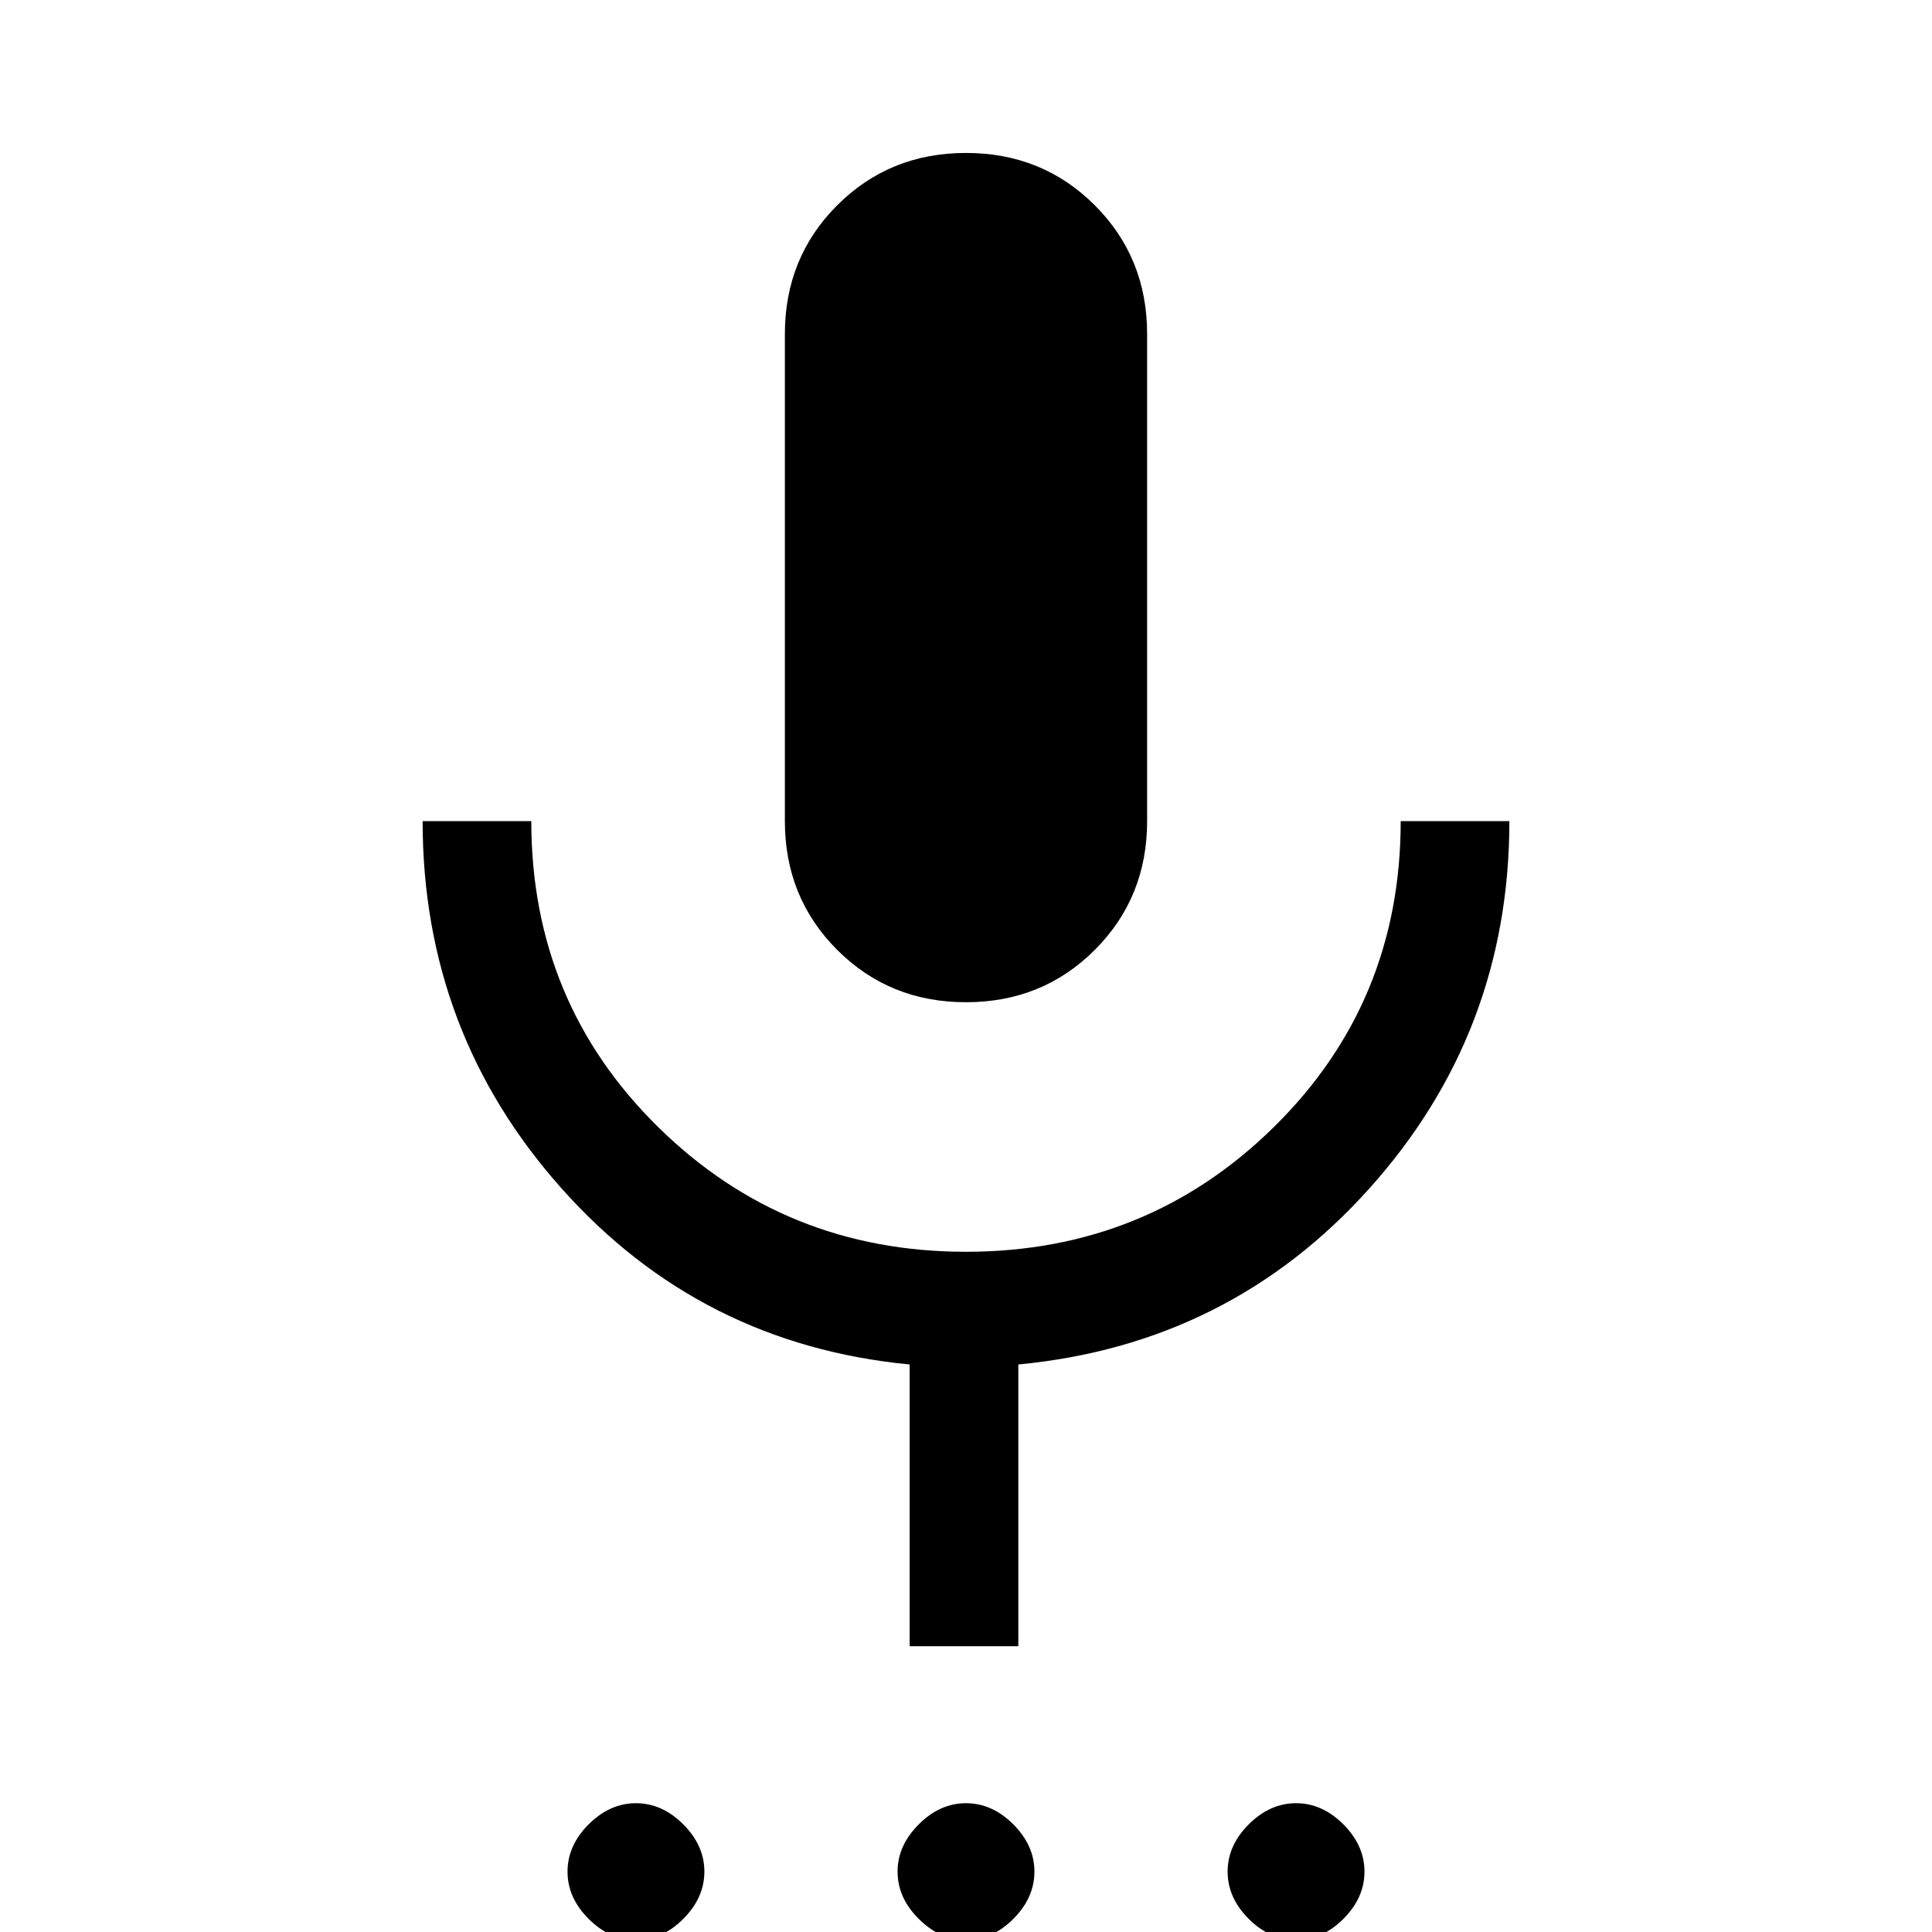 <svg xmlns="http://www.w3.org/2000/svg" height="24" width="24"><path d="M7.9 24.1q-.325 0-.588-.263-.262-.262-.262-.587 0-.325.262-.587.263-.263.588-.263.325 0 .588.263.262.262.262.587 0 .325-.262.587-.263.263-.588.263Zm4.1 0q-.325 0-.587-.263-.263-.262-.263-.587 0-.325.263-.587.262-.263.587-.263.325 0 .588.263.262.262.262.587 0 .325-.262.587-.263.263-.588.263Zm4.1 0q-.325 0-.588-.263-.262-.262-.262-.587 0-.325.262-.587.263-.263.588-.263.325 0 .588.263.262.262.262.587 0 .325-.262.587-.263.263-.588.263ZM12 12.45q-.95 0-1.6-.65-.65-.65-.65-1.6V4.15q0-.95.65-1.6.65-.65 1.6-.65.95 0 1.6.65.65.65.65 1.6v6.05q0 .95-.65 1.6-.65.65-1.6.65Zm-.7 8v-3.5q-2.6-.25-4.325-2.188Q5.25 12.825 5.25 10.2H6.6q0 2.25 1.575 3.8Q9.75 15.55 12 15.55T15.825 14q1.575-1.55 1.575-3.8h1.35q0 2.625-1.738 4.562-1.737 1.938-4.362 2.188v3.5Z"/></svg>
